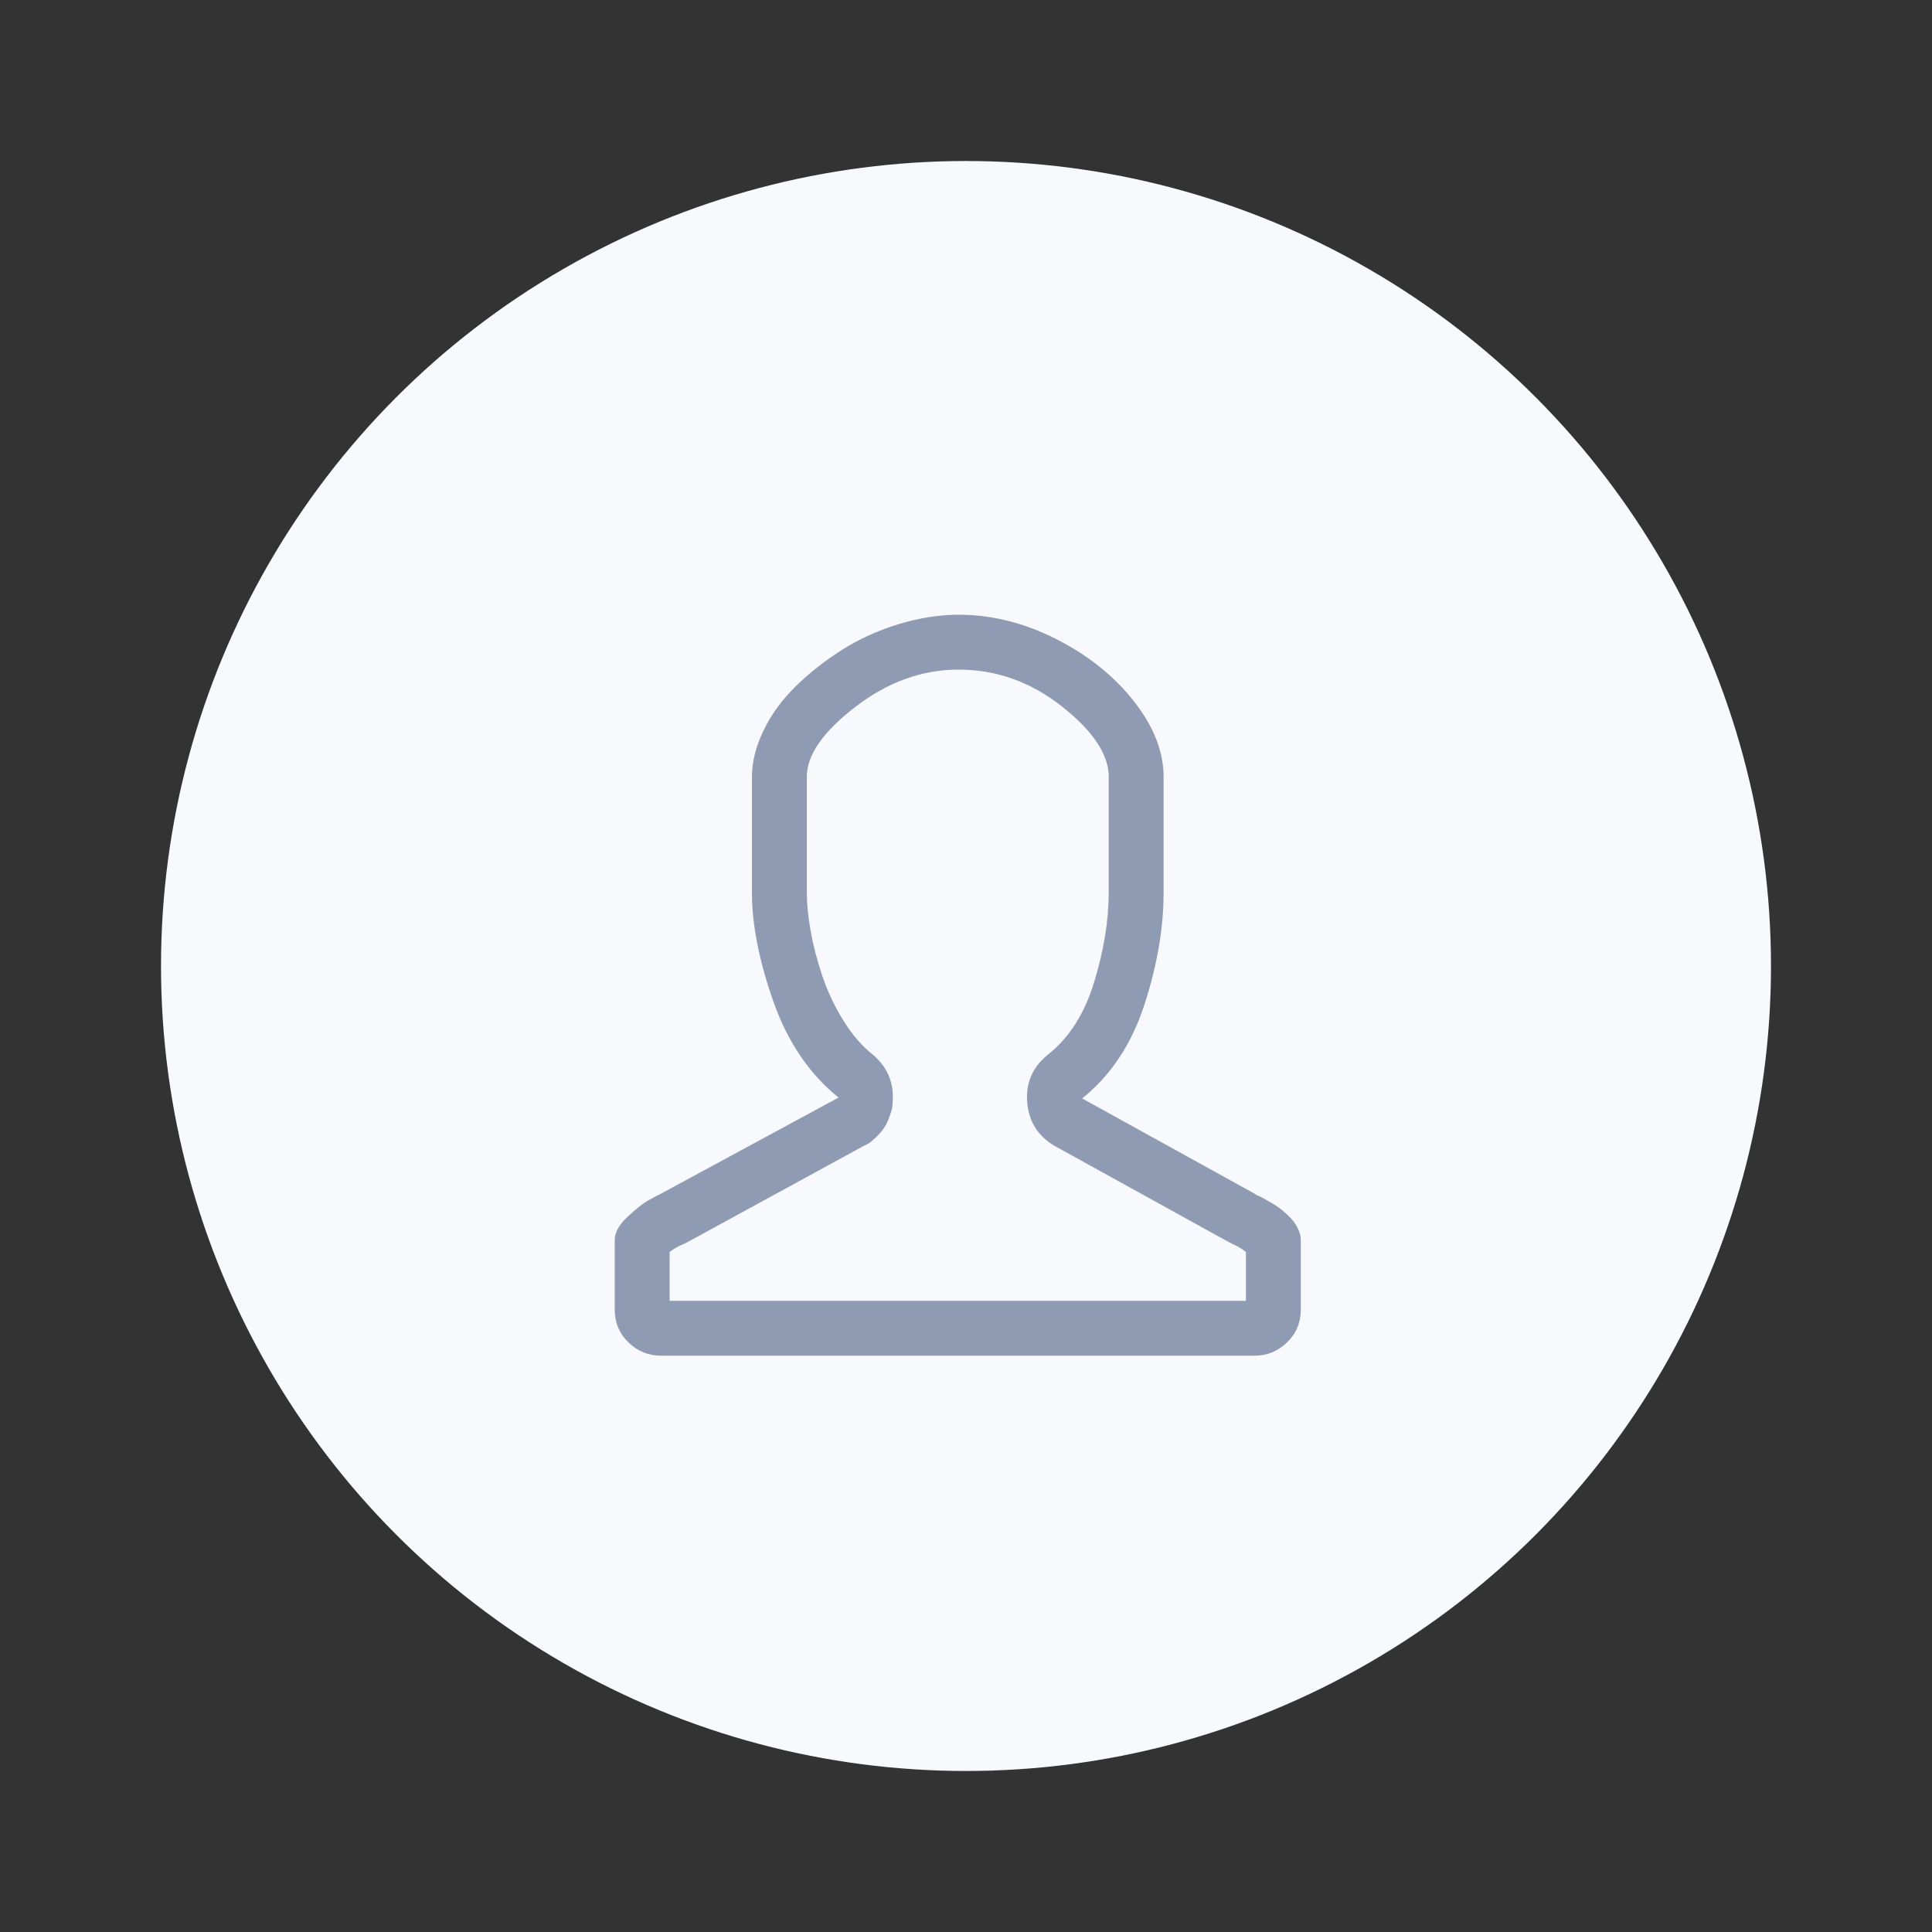 <svg width="44" height="44" viewBox="0 0 44 44" fill="none" xmlns="http://www.w3.org/2000/svg">
<rect x="0" y="0" width="44" height="44" fill="#333333" stroke="none"/>
<circle cx="22" cy="22" r="18.333" fill="#F7F9FC"/>
<path d="M28.57 27.184L24.645 25.016C25.296 24.495 25.768 23.785 26.061 22.887C26.354 21.988 26.5 21.135 26.5 20.328V17.691C26.5 17.119 26.275 16.546 25.826 15.973C25.377 15.4 24.788 14.928 24.059 14.557C23.329 14.185 22.587 14 21.832 14C21.389 14 20.934 14.072 20.465 14.215C19.996 14.358 19.566 14.553 19.176 14.801C18.785 15.048 18.434 15.325 18.121 15.631C17.809 15.937 17.564 16.272 17.389 16.637C17.213 17.001 17.125 17.353 17.125 17.691V20.328C17.125 21.057 17.288 21.884 17.613 22.809C17.939 23.733 18.434 24.462 19.098 24.996L15.055 27.184C14.977 27.223 14.879 27.275 14.762 27.34C14.645 27.405 14.488 27.529 14.293 27.711C14.098 27.893 14 28.069 14 28.238V29.82C14 30.12 14.104 30.37 14.312 30.572C14.521 30.774 14.768 30.875 15.055 30.875H28.57C28.857 30.875 29.104 30.774 29.312 30.572C29.521 30.37 29.625 30.12 29.625 29.82V28.238C29.625 28.16 29.605 28.079 29.566 27.994C29.527 27.91 29.479 27.835 29.42 27.77C29.361 27.704 29.293 27.639 29.215 27.574C29.137 27.509 29.059 27.454 28.98 27.408C28.902 27.363 28.834 27.324 28.775 27.291C28.717 27.259 28.668 27.236 28.629 27.223L28.57 27.184ZM28.375 29.625H15.25V28.512C15.354 28.434 15.458 28.375 15.562 28.336L15.641 28.297L19.684 26.09C19.749 26.064 19.807 26.028 19.859 25.982C19.912 25.937 19.96 25.891 20.006 25.846C20.051 25.8 20.094 25.748 20.133 25.689C20.172 25.631 20.204 25.569 20.23 25.504C20.256 25.439 20.279 25.374 20.299 25.309C20.318 25.244 20.328 25.178 20.328 25.113C20.367 24.671 20.217 24.306 19.879 24.02C19.631 23.824 19.407 23.564 19.205 23.238C19.003 22.913 18.844 22.574 18.727 22.223C18.609 21.871 18.521 21.533 18.463 21.207C18.404 20.881 18.375 20.588 18.375 20.328V17.691C18.375 17.197 18.743 16.666 19.479 16.1C20.214 15.533 20.999 15.25 21.832 15.25C22.691 15.25 23.476 15.53 24.186 16.09C24.895 16.65 25.25 17.184 25.25 17.691V20.328C25.25 20.966 25.139 21.646 24.918 22.369C24.697 23.092 24.345 23.642 23.863 24.02C23.512 24.306 23.355 24.671 23.395 25.113C23.434 25.556 23.648 25.888 24.039 26.109L27.965 28.277L28.082 28.336C28.173 28.375 28.271 28.434 28.375 28.512V29.625Z" fill="#8F9BB3"/>
</svg>
